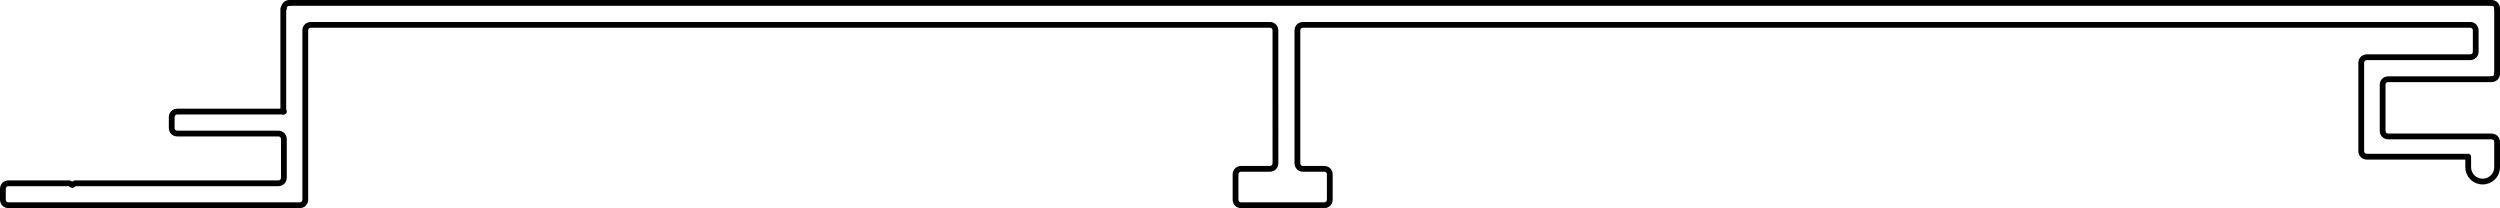 <?xml version="1.0" encoding="UTF-8"?>
<svg id="Capa_2" data-name="Capa 2" xmlns="http://www.w3.org/2000/svg" viewBox="0 0 43.24 3.6">
  <defs>
    <style>
      .cls-1 {
        fill: none;
        stroke: #000;
        stroke-linecap: round;
        stroke-linejoin: round;
        stroke-width: .1px;
      }
    </style>
  </defs>
  <g id="_0" data-name="0">
    <g id="LINE">
      <line class="cls-1" x1="43.19" y1="1.27" x2="43.19" y2=".15"/>
    </g>
    <g id="LINE-2" data-name="LINE">
      <line class="cls-1" x1="4.9" y1="1.93" x2="4.9" y2=".15"/>
    </g>
    <g id="LINE-3" data-name="LINE">
      <line class="cls-1" x1="43.09" y1=".05" x2="5.01" y2=".05"/>
    </g>
    <g id="LWPOLYLINE">
      <path class="cls-1" d="m43.09,1.37h-1.78c-.06,0-.1.04-.1.1v.79c0,.06.04.1.1.1h1.78c.06,0,.1.04.1.1v.43c0,.14-.11.25-.25.25h0c-.14,0-.25-.11-.25-.25v-.18h-1.75c-.06,0-.1-.04-.1-.1v-1.52c0-.06.04-.1.1-.1h1.78c.06,0,.1-.04.1-.1v-.36c0-.06-.04-.1-.1-.1h-20.18c-.06,0-.1.04-.1.1v2.29c0,.06.04.1.1.1h.36c.06,0,.1.04.1.1v.43c0,.06-.04.1-.1.1h-1.43c-.06,0-.1-.04-.1-.1v-.43c0-.06.04-.1.1-.1h.49c.06,0,.1-.04.1-.1V.53c0-.06-.04-.1-.1-.1H5.38c-.06,0-.1.04-.1.1v2.92c0,.06-.04.1-.1.1H.15c-.06,0-.1-.04-.1-.1v-.18c0-.06.04-.1.1-.1h1.05l.05.03.05-.03h3.51c.06,0,.1-.04.1-.1v-.66c0-.06-.04-.1-.1-.1h-1.74c-.06,0-.1-.04-.1-.1v-.18c0-.06.04-.1.1-.1h1.84"/>
    </g>
    <g id="ARC">
      <path class="cls-1" d="m43.09,1.37c.06,0,.1-.04.1-.1"/>
    </g>
    <g id="ARC-2" data-name="ARC">
      <path class="cls-1" d="m5.01.05c-.06,0-.1.04-.1.1"/>
    </g>
    <g id="ARC-3" data-name="ARC">
      <path class="cls-1" d="m43.19.15c0-.06-.04-.1-.1-.1"/>
    </g>
  </g>
</svg>